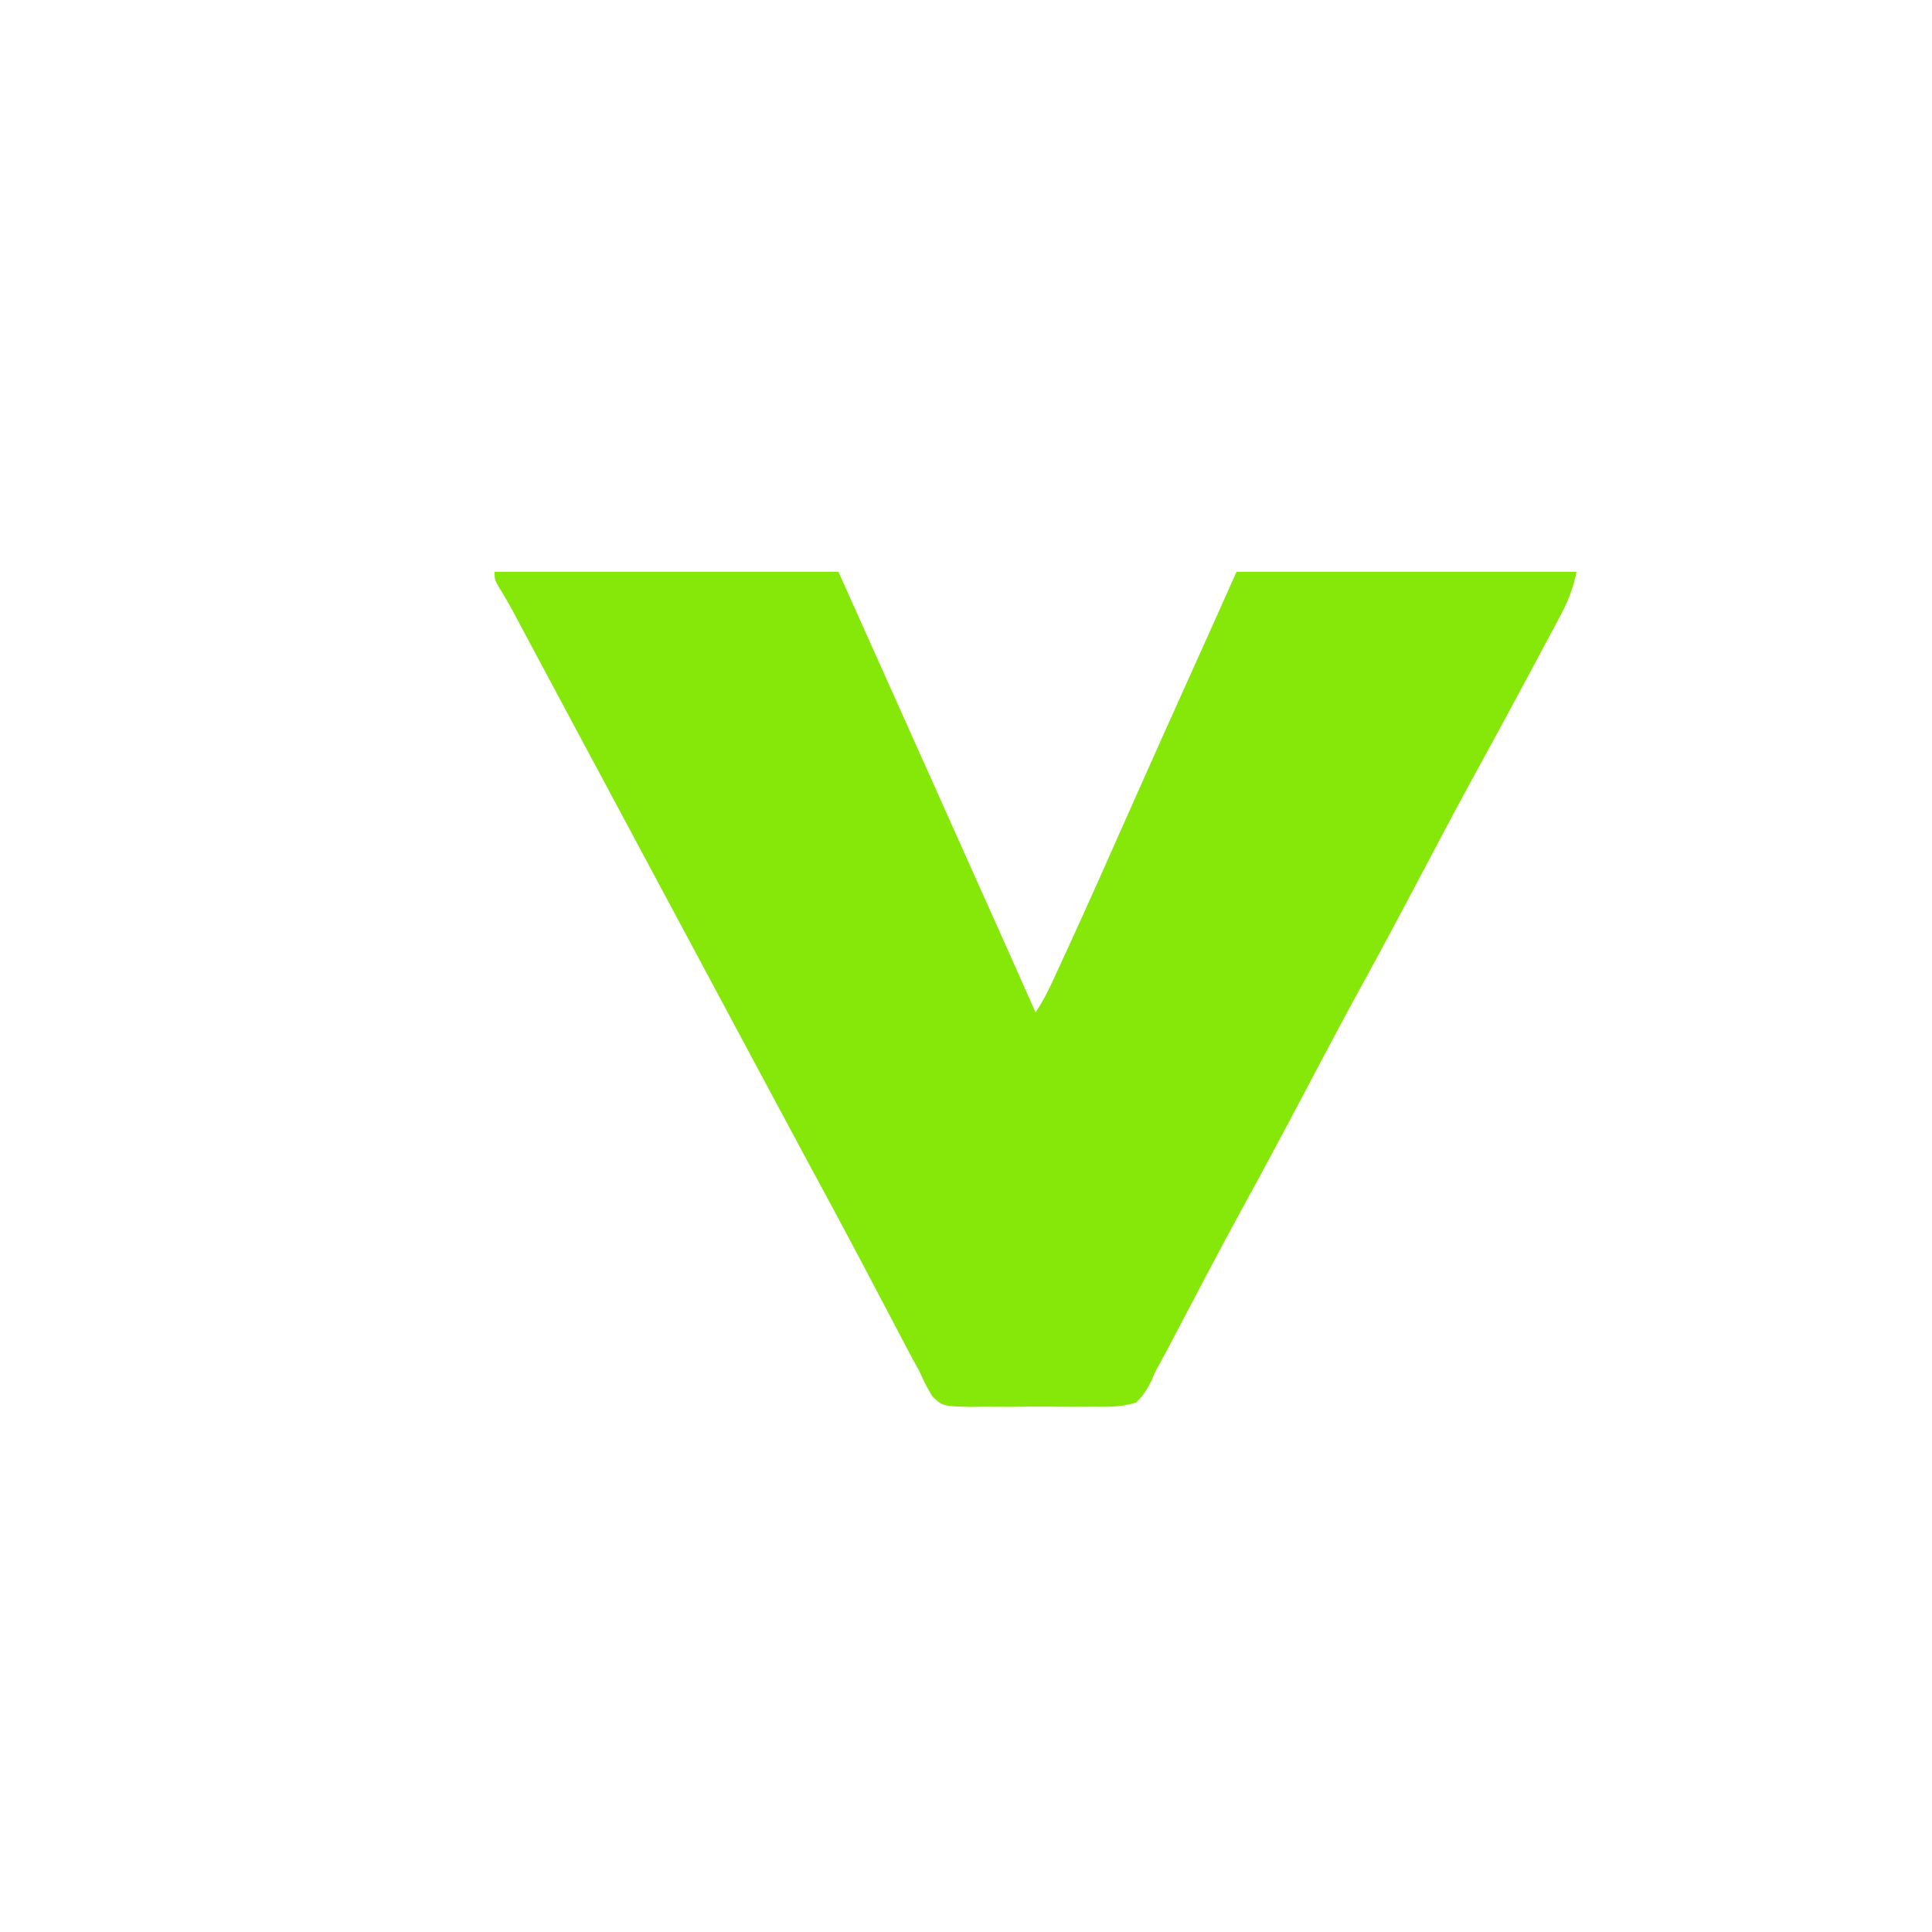 <?xml version="1.0" encoding="UTF-8"?>
<svg version="1.1" xmlns="http://www.w3.org/2000/svg" width="500" height="500">
<path d="M0 0 C29.37 0 58.74 0 89 0 C103.695 32.781 103.695 32.781 109.504 45.772 C115.017 58.101 120.535 70.427 126.062 82.75 C130.73 93.157 135.379 103.572 140 114 C141.711 111.434 142.97 109.07 144.258 106.285 C144.71 105.309 145.162 104.332 145.627 103.326 C146.122 102.249 146.616 101.172 147.125 100.062 C147.651 98.919 148.178 97.775 148.72 96.596 C153.786 85.56 158.709 74.46 163.626 63.356 C169.717 49.608 175.882 35.894 182.061 22.185 C182.428 21.371 182.795 20.557 183.173 19.719 C183.852 18.212 184.531 16.706 185.211 15.199 C187.492 10.14 189.746 5.071 192 0 C221.04 0 250.08 0 280 0 C279.068 4.662 277.604 8.052 275.387 12.152 C275.021 12.84 274.656 13.527 274.28 14.235 C273.089 16.473 271.888 18.705 270.688 20.938 C269.856 22.495 269.024 24.053 268.193 25.611 C263.389 34.607 258.531 43.574 253.62 52.511 C248.99 60.96 244.497 69.48 240 78 C234.61 88.212 229.18 98.396 223.617 108.516 C218.989 116.963 214.496 125.481 210 134 C204.615 144.202 199.194 154.378 193.633 164.485 C190.516 170.168 187.465 175.884 184.441 181.617 C183.839 182.758 183.839 182.758 183.225 183.922 C181.222 187.722 179.222 191.524 177.229 195.328 C176.487 196.737 175.746 198.146 175.004 199.555 C174.674 200.187 174.344 200.82 174.005 201.471 C173.358 202.696 172.697 203.913 172.018 205.12 C170.951 207.025 170.951 207.025 170.042 209.204 C168.893 211.55 167.9 213.2 166 215 C162.185 216.189 158.503 216.122 154.531 216.062 C152.862 216.074 152.862 216.074 151.158 216.086 C148.808 216.091 146.458 216.076 144.108 216.043 C140.511 216 136.921 216.043 133.324 216.094 C131.039 216.088 128.754 216.078 126.469 216.062 C125.395 216.079 124.321 216.095 123.214 216.112 C115.98 215.93 115.98 215.93 113.318 213.405 C111.989 211.327 110.982 209.261 110 207 C109.343 205.789 108.678 204.584 108.002 203.383 C107.354 202.156 106.709 200.926 106.066 199.695 C105.712 199.023 105.358 198.35 104.993 197.657 C104.238 196.224 103.484 194.789 102.731 193.354 C100.728 189.535 98.715 185.721 96.703 181.906 C96.301 181.142 95.898 180.379 95.483 179.592 C91.963 172.916 88.398 166.266 84.812 159.625 C83.682 157.531 82.552 155.438 81.422 153.344 C80.863 152.309 80.304 151.274 79.729 150.207 C76.663 144.519 73.613 138.822 70.562 133.125 C69.94 131.962 69.317 130.799 68.675 129.6 C67.414 127.244 66.152 124.888 64.891 122.532 C61.762 116.687 58.631 110.844 55.5 105 C54.25 102.667 53 100.333 51.75 98 C50.822 96.267 50.822 96.267 49.875 94.5 C29.25 56 29.25 56 27.372 52.494 C26.132 50.18 24.892 47.865 23.651 45.551 C20.725 40.089 17.799 34.626 14.88 29.16 C13.502 26.582 12.124 24.003 10.745 21.425 C10.089 20.197 9.433 18.969 8.778 17.74 C7.869 16.036 6.958 14.332 6.047 12.629 C5.53 11.66 5.012 10.692 4.479 9.694 C3.472 7.859 2.412 6.052 1.31 4.273 C0 2 0 2 0 0 Z " fill="#86E809" transform="translate(128,148)"/>
</svg>
